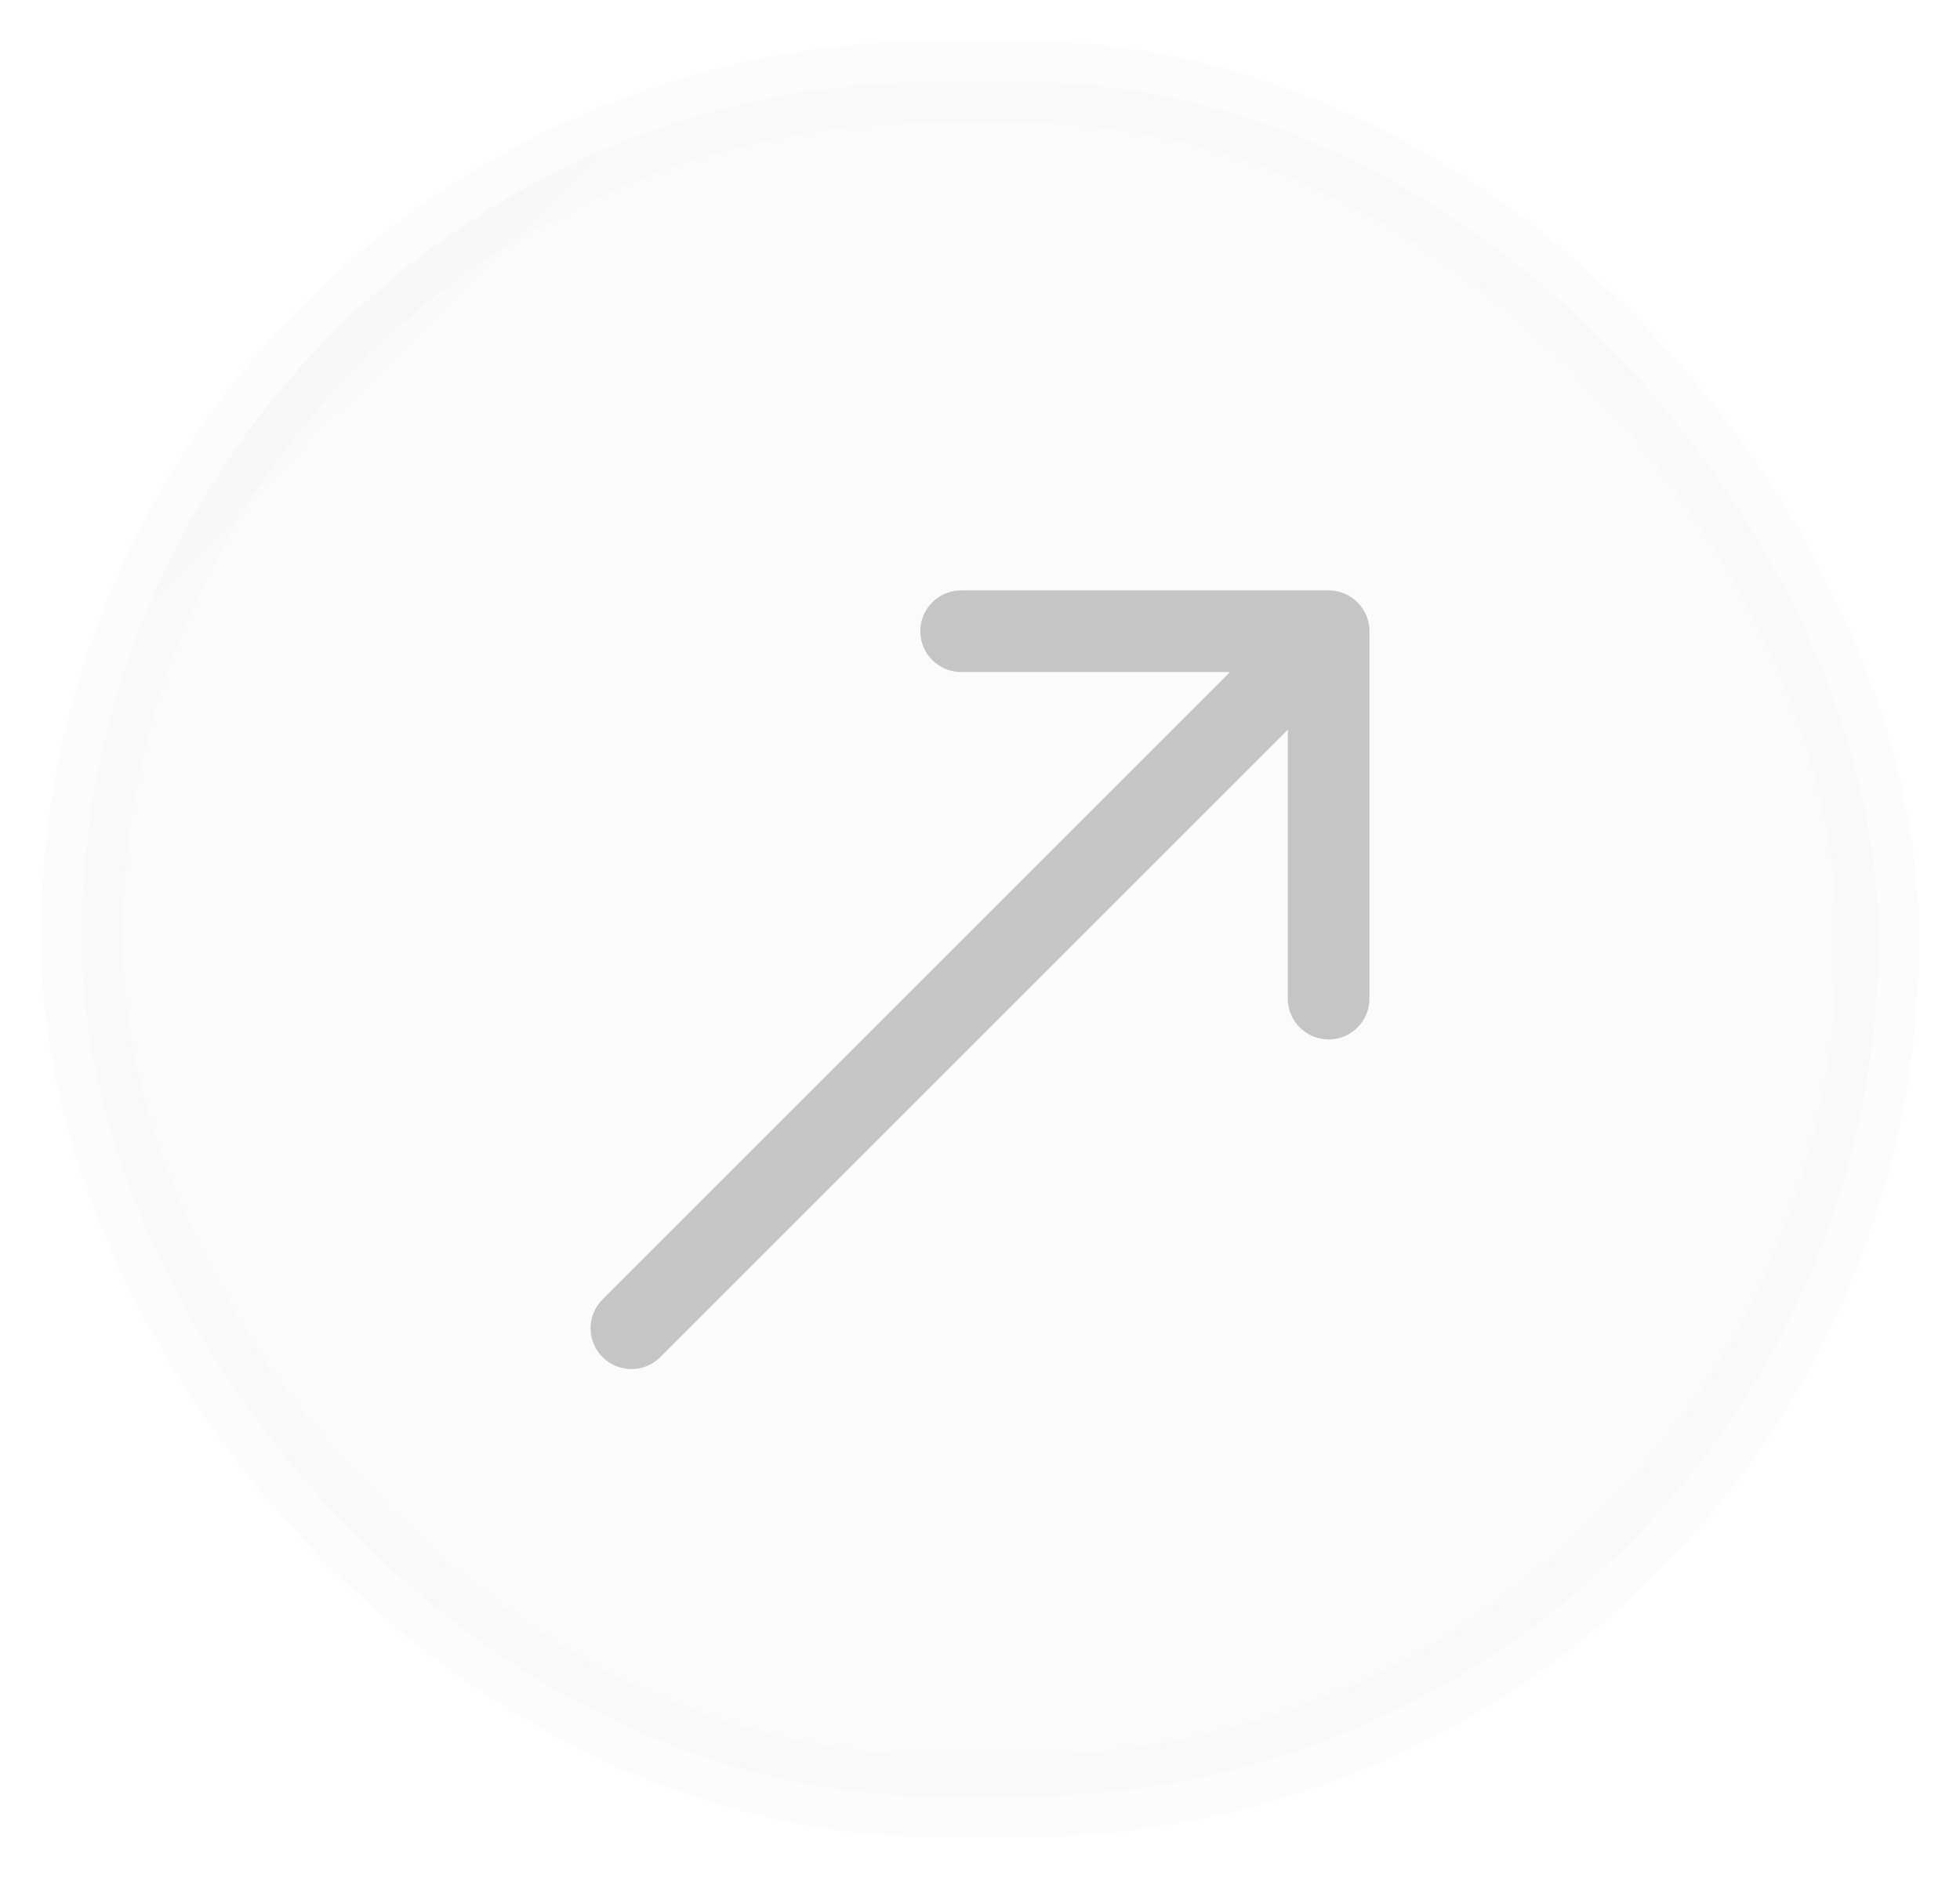<svg width="24" height="23" viewBox="0 0 24 23" fill="none" xmlns="http://www.w3.org/2000/svg">
<g filter="url(#filter0_b_124_158)">
<g clip-path="url(#clip0_124_158)">
<rect x="1" y="1" width="22" height="21" rx="10.5" fill="#BABABA" fill-opacity="0.06"/>
<path d="M7.378 15.915C7.183 16.11 7.183 16.427 7.378 16.622C7.573 16.817 7.89 16.817 8.085 16.622L7.378 15.915ZM16.769 7.731C16.769 7.455 16.545 7.231 16.269 7.231L11.769 7.231C11.493 7.231 11.269 7.455 11.269 7.731C11.269 8.007 11.493 8.231 11.769 8.231L15.769 8.231L15.769 12.231C15.769 12.507 15.993 12.731 16.269 12.731C16.545 12.731 16.769 12.507 16.769 12.231L16.769 7.731ZM8.085 16.622L16.622 8.085L15.915 7.378L7.378 15.915L8.085 16.622Z" fill="#949494" fill-opacity="0.52"/>
<rect x="13.224" y="-17.082" width="9.203" height="52.062" transform="rotate(45 13.224 -17.082)" fill="url(#paint0_linear_124_158)"/>
</g>
<rect x="1" y="1" width="22" height="21" rx="10.5" stroke="#EFEFEF" stroke-opacity="0.17"/>
</g>
<defs>
<filter id="filter0_b_124_158" x="-26.3" y="-26.3" width="76.6" height="75.6" filterUnits="userSpaceOnUse" color-interpolation-filters="sRGB">
<feFlood flood-opacity="0" result="BackgroundImageFix"/>
<feGaussianBlur in="BackgroundImageFix" stdDeviation="13.4"/>
<feComposite in2="SourceAlpha" operator="in" result="effect1_backgroundBlur_124_158"/>
<feBlend mode="normal" in="SourceGraphic" in2="effect1_backgroundBlur_124_158" result="shape"/>
</filter>
<linearGradient id="paint0_linear_124_158" x1="24.74" y1="4.301" x2="13.845" y2="4.969" gradientUnits="userSpaceOnUse">
<stop stop-color="white" stop-opacity="0.29"/>
<stop offset="1" stop-color="#DDDDDD" stop-opacity="0.1"/>
</linearGradient>
<clipPath id="clip0_124_158">
<rect x="1" y="1" width="22" height="21" rx="10.5" fill="white"/>
</clipPath>
</defs>
</svg>
